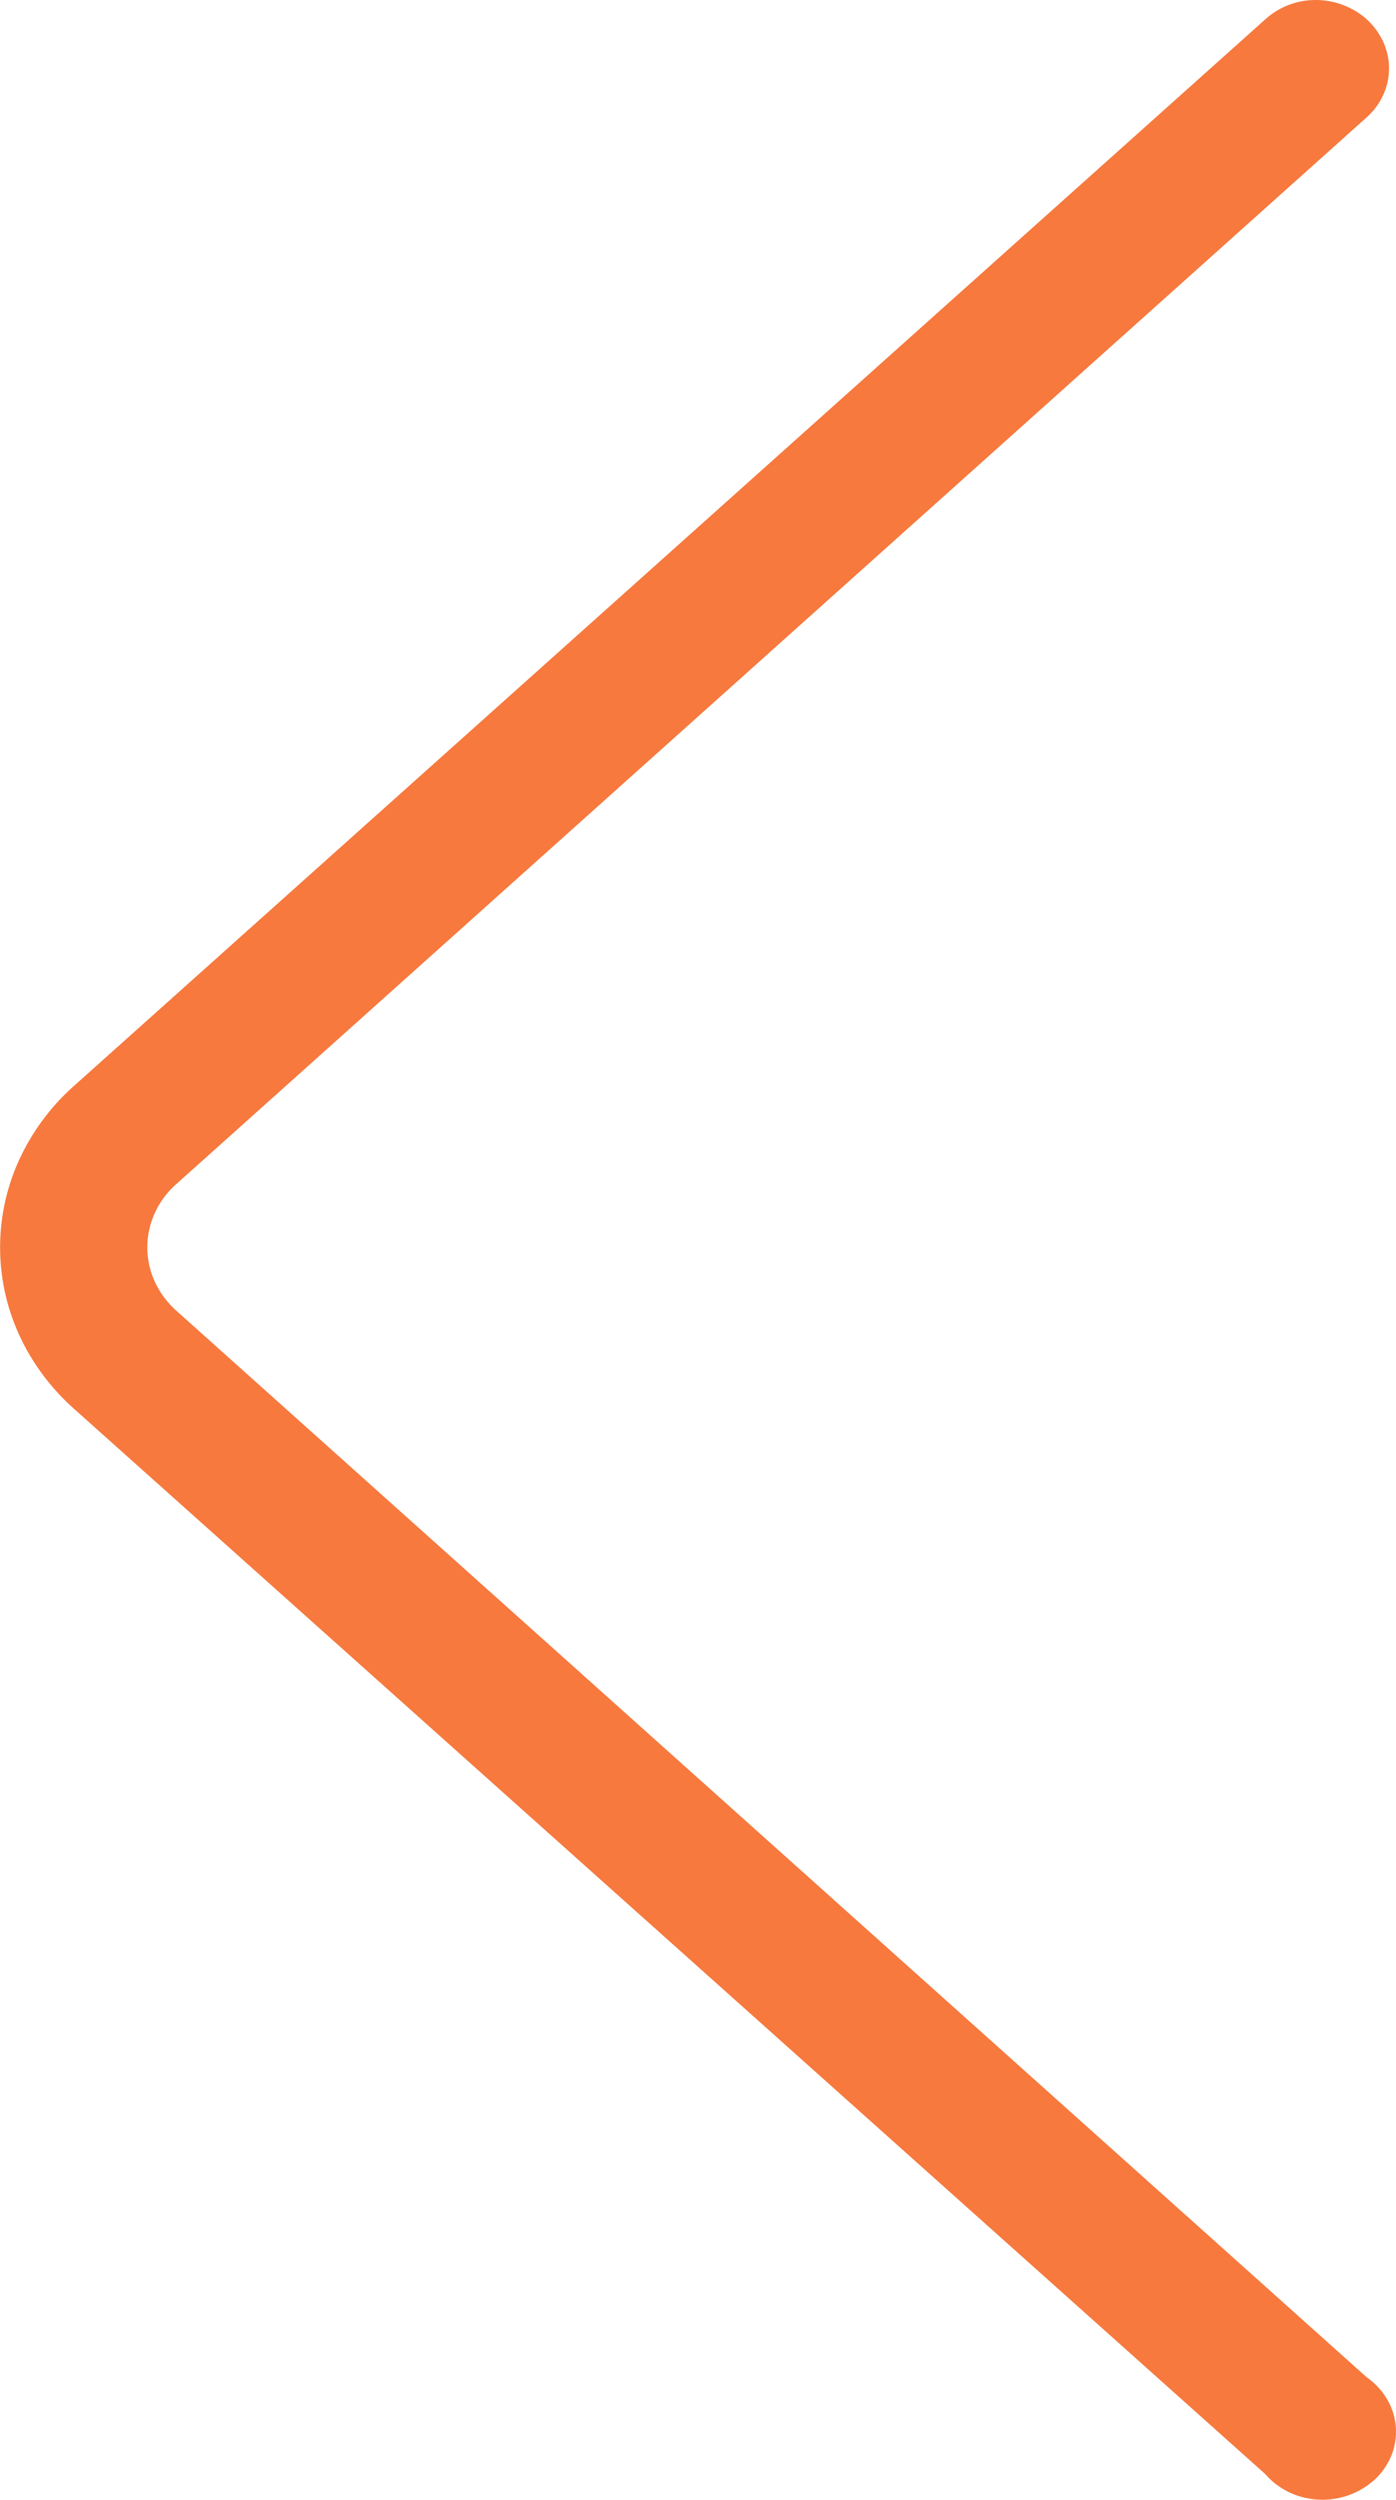 <svg width="19" height="34" fill="none" xmlns="http://www.w3.org/2000/svg"><path d="M17.915 0a1.02 1.02 0 00-.693.262L1.006 14.77a3.051 3.051 0 00-.744 1.003 2.859 2.859 0 000 2.385c.173.377.426.718.744 1.002l16.216 14.491c.088.103.2.187.325.247a1.06 1.06 0 001.171-.18.92.92 0 00.223-.33.865.865 0 00-.065-.76.95.95 0 00-.275-.295L2.397 17.824a1.196 1.196 0 01-.29-.392 1.12 1.12 0 010-.933c.067-.148.165-.281.29-.392L18.6 1.597a.914.914 0 00.283-.472.867.867 0 00-.05-.54.946.946 0 00-.363-.422A1.057 1.057 0 0017.915 0z" fill="#F7793E"/></svg>